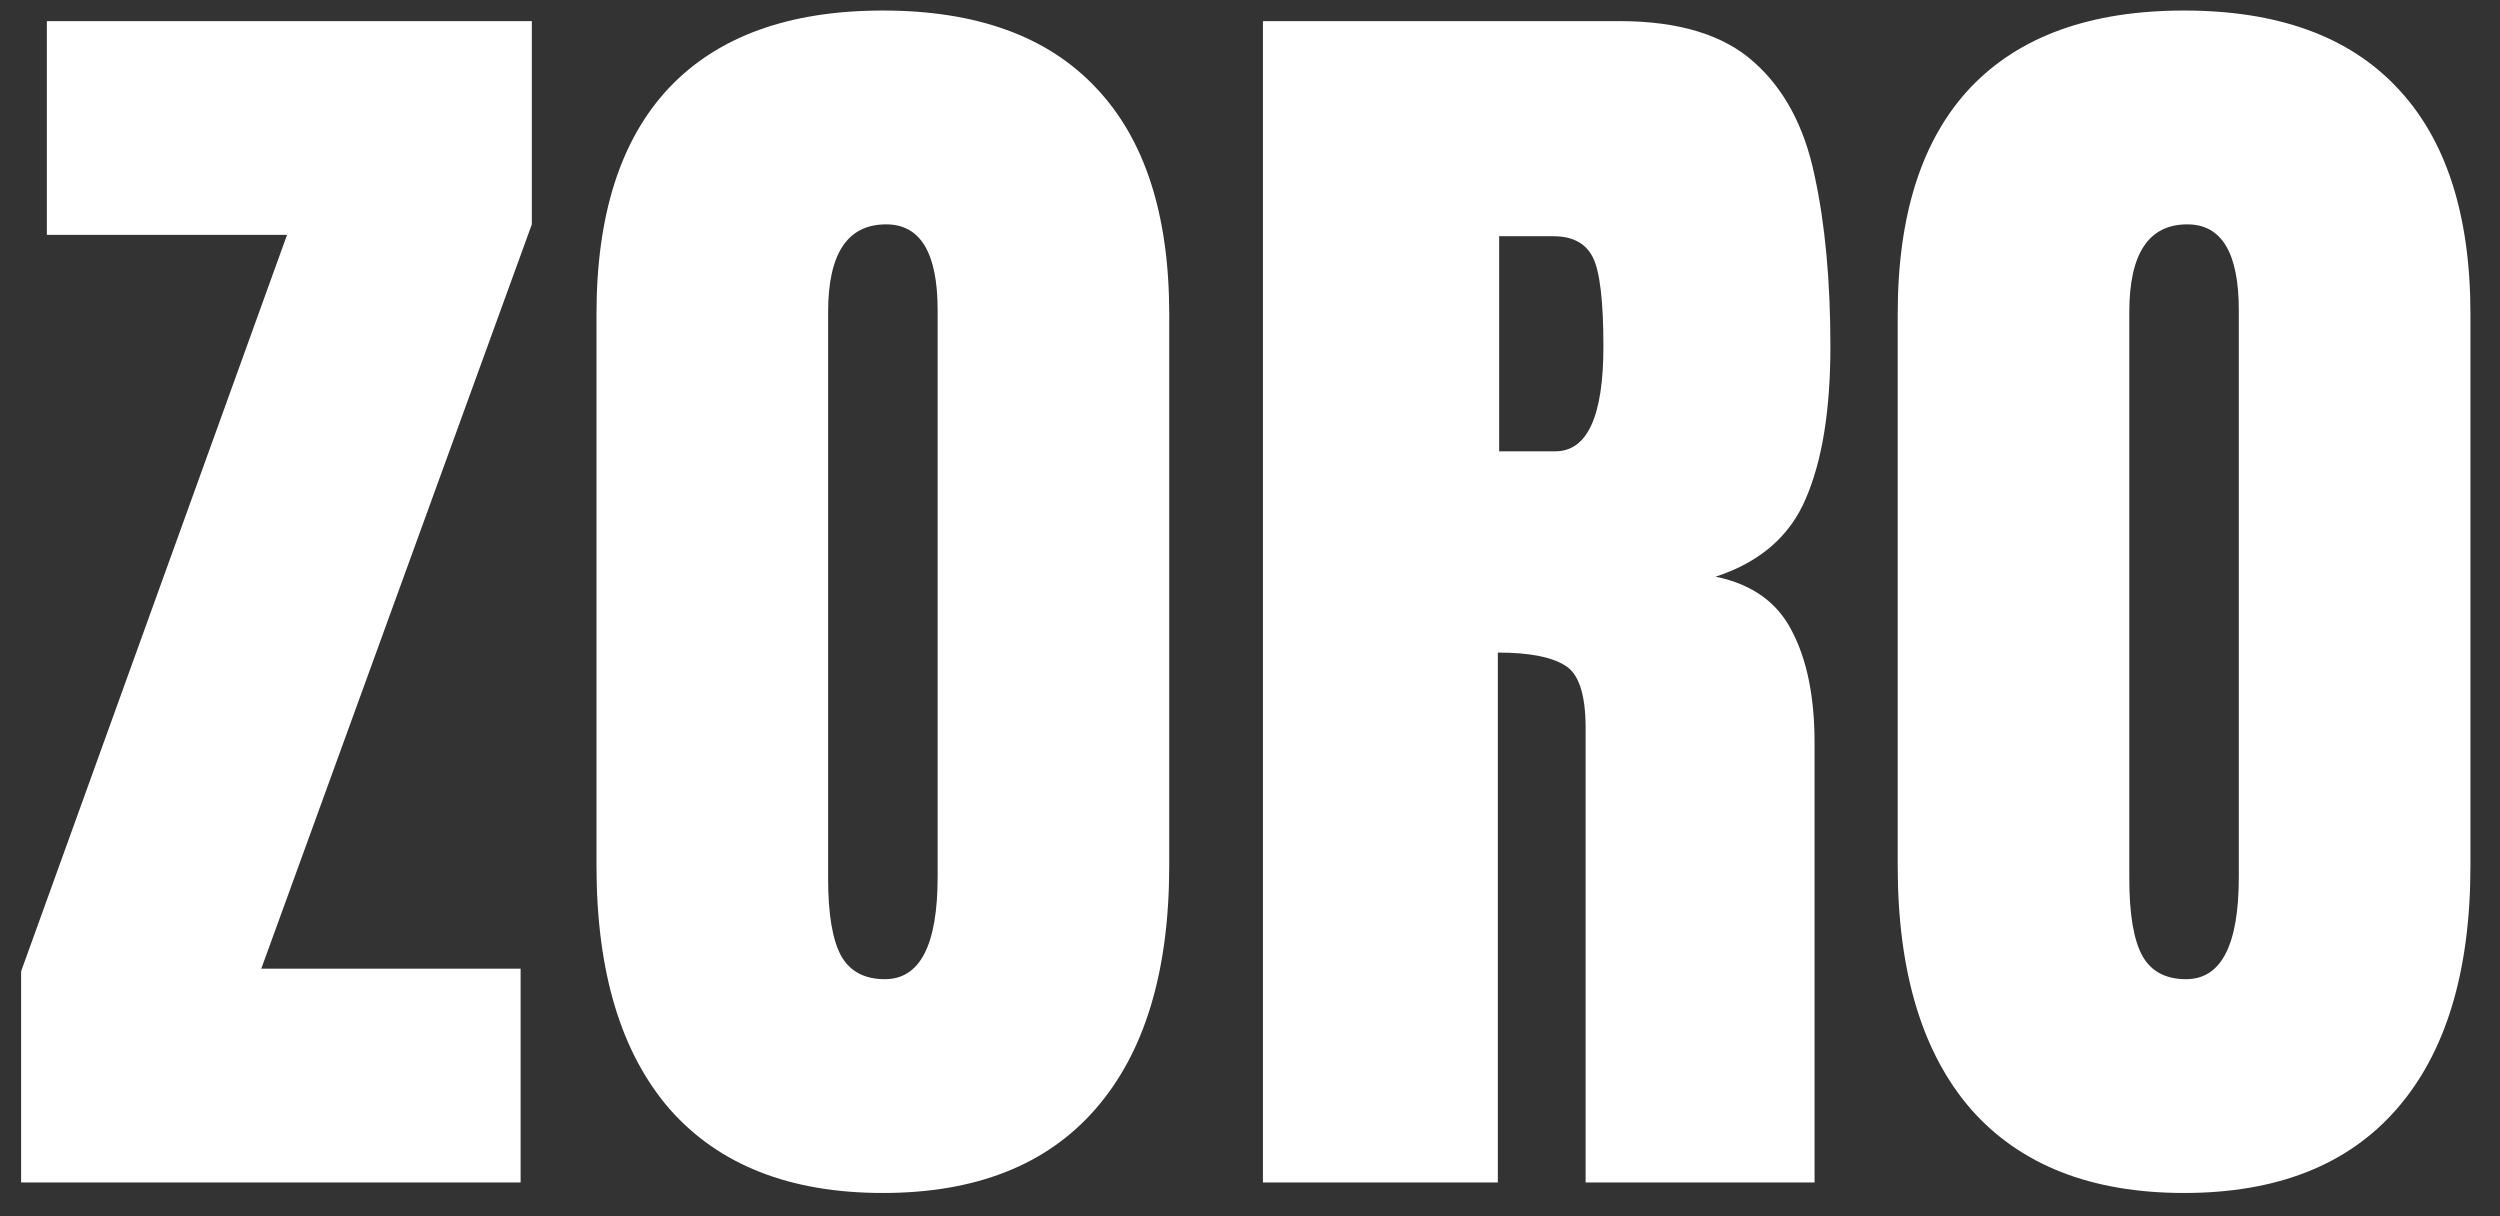 <svg width="74" height="36" viewBox="0 0 74 36" fill="none" xmlns="http://www.w3.org/2000/svg">
<rect x="0" y="0" width="74" height="36" fill="#333333" stroke="none"/>
<path d="M0.625 35V28.75L8.496 6.953H1.387V0.625H15.742V6.641L7.734 28.672H15.41V35H0.625ZM26.133 35.312C23.385 35.312 21.283 34.486 19.824 32.832C18.379 31.165 17.656 28.763 17.656 25.625V9.297C17.656 6.354 18.372 4.121 19.805 2.598C21.25 1.074 23.359 0.312 26.133 0.312C28.906 0.312 31.009 1.074 32.441 2.598C33.887 4.121 34.609 6.354 34.609 9.297V25.625C34.609 28.763 33.88 31.165 32.422 32.832C30.977 34.486 28.88 35.312 26.133 35.312ZM26.191 28.984C27.233 28.984 27.754 27.975 27.754 25.957V9.18C27.754 7.487 27.246 6.641 26.23 6.641C25.085 6.641 24.512 7.507 24.512 9.238V25.996C24.512 27.064 24.642 27.832 24.902 28.301C25.163 28.756 25.592 28.984 26.191 28.984ZM37.383 35V0.625H47.93C49.688 0.625 51.016 1.029 51.914 1.836C52.812 2.63 53.411 3.75 53.711 5.195C54.023 6.628 54.18 8.314 54.18 10.254C54.18 12.129 53.939 13.626 53.457 14.746C52.988 15.866 52.096 16.641 50.781 17.07C51.862 17.292 52.617 17.832 53.047 18.691C53.49 19.538 53.711 20.638 53.711 21.992V35H46.934V21.543C46.934 20.54 46.725 19.922 46.309 19.688C45.905 19.44 45.247 19.316 44.336 19.316V35H37.383ZM44.375 13.359H46.035C46.986 13.359 47.461 12.324 47.461 10.254C47.461 8.913 47.357 8.034 47.148 7.617C46.94 7.201 46.55 6.992 45.977 6.992H44.375V13.359ZM64.648 35.312C61.901 35.312 59.798 34.486 58.34 32.832C56.895 31.165 56.172 28.763 56.172 25.625V9.297C56.172 6.354 56.888 4.121 58.32 2.598C59.766 1.074 61.875 0.312 64.648 0.312C67.422 0.312 69.525 1.074 70.957 2.598C72.402 4.121 73.125 6.354 73.125 9.297V25.625C73.125 28.763 72.396 31.165 70.938 32.832C69.492 34.486 67.396 35.312 64.648 35.312ZM64.707 28.984C65.749 28.984 66.269 27.975 66.269 25.957V9.18C66.269 7.487 65.762 6.641 64.746 6.641C63.6 6.641 63.027 7.507 63.027 9.238V25.996C63.027 27.064 63.158 27.832 63.418 28.301C63.678 28.756 64.108 28.984 64.707 28.984Z" fill="white"/>
</svg>
